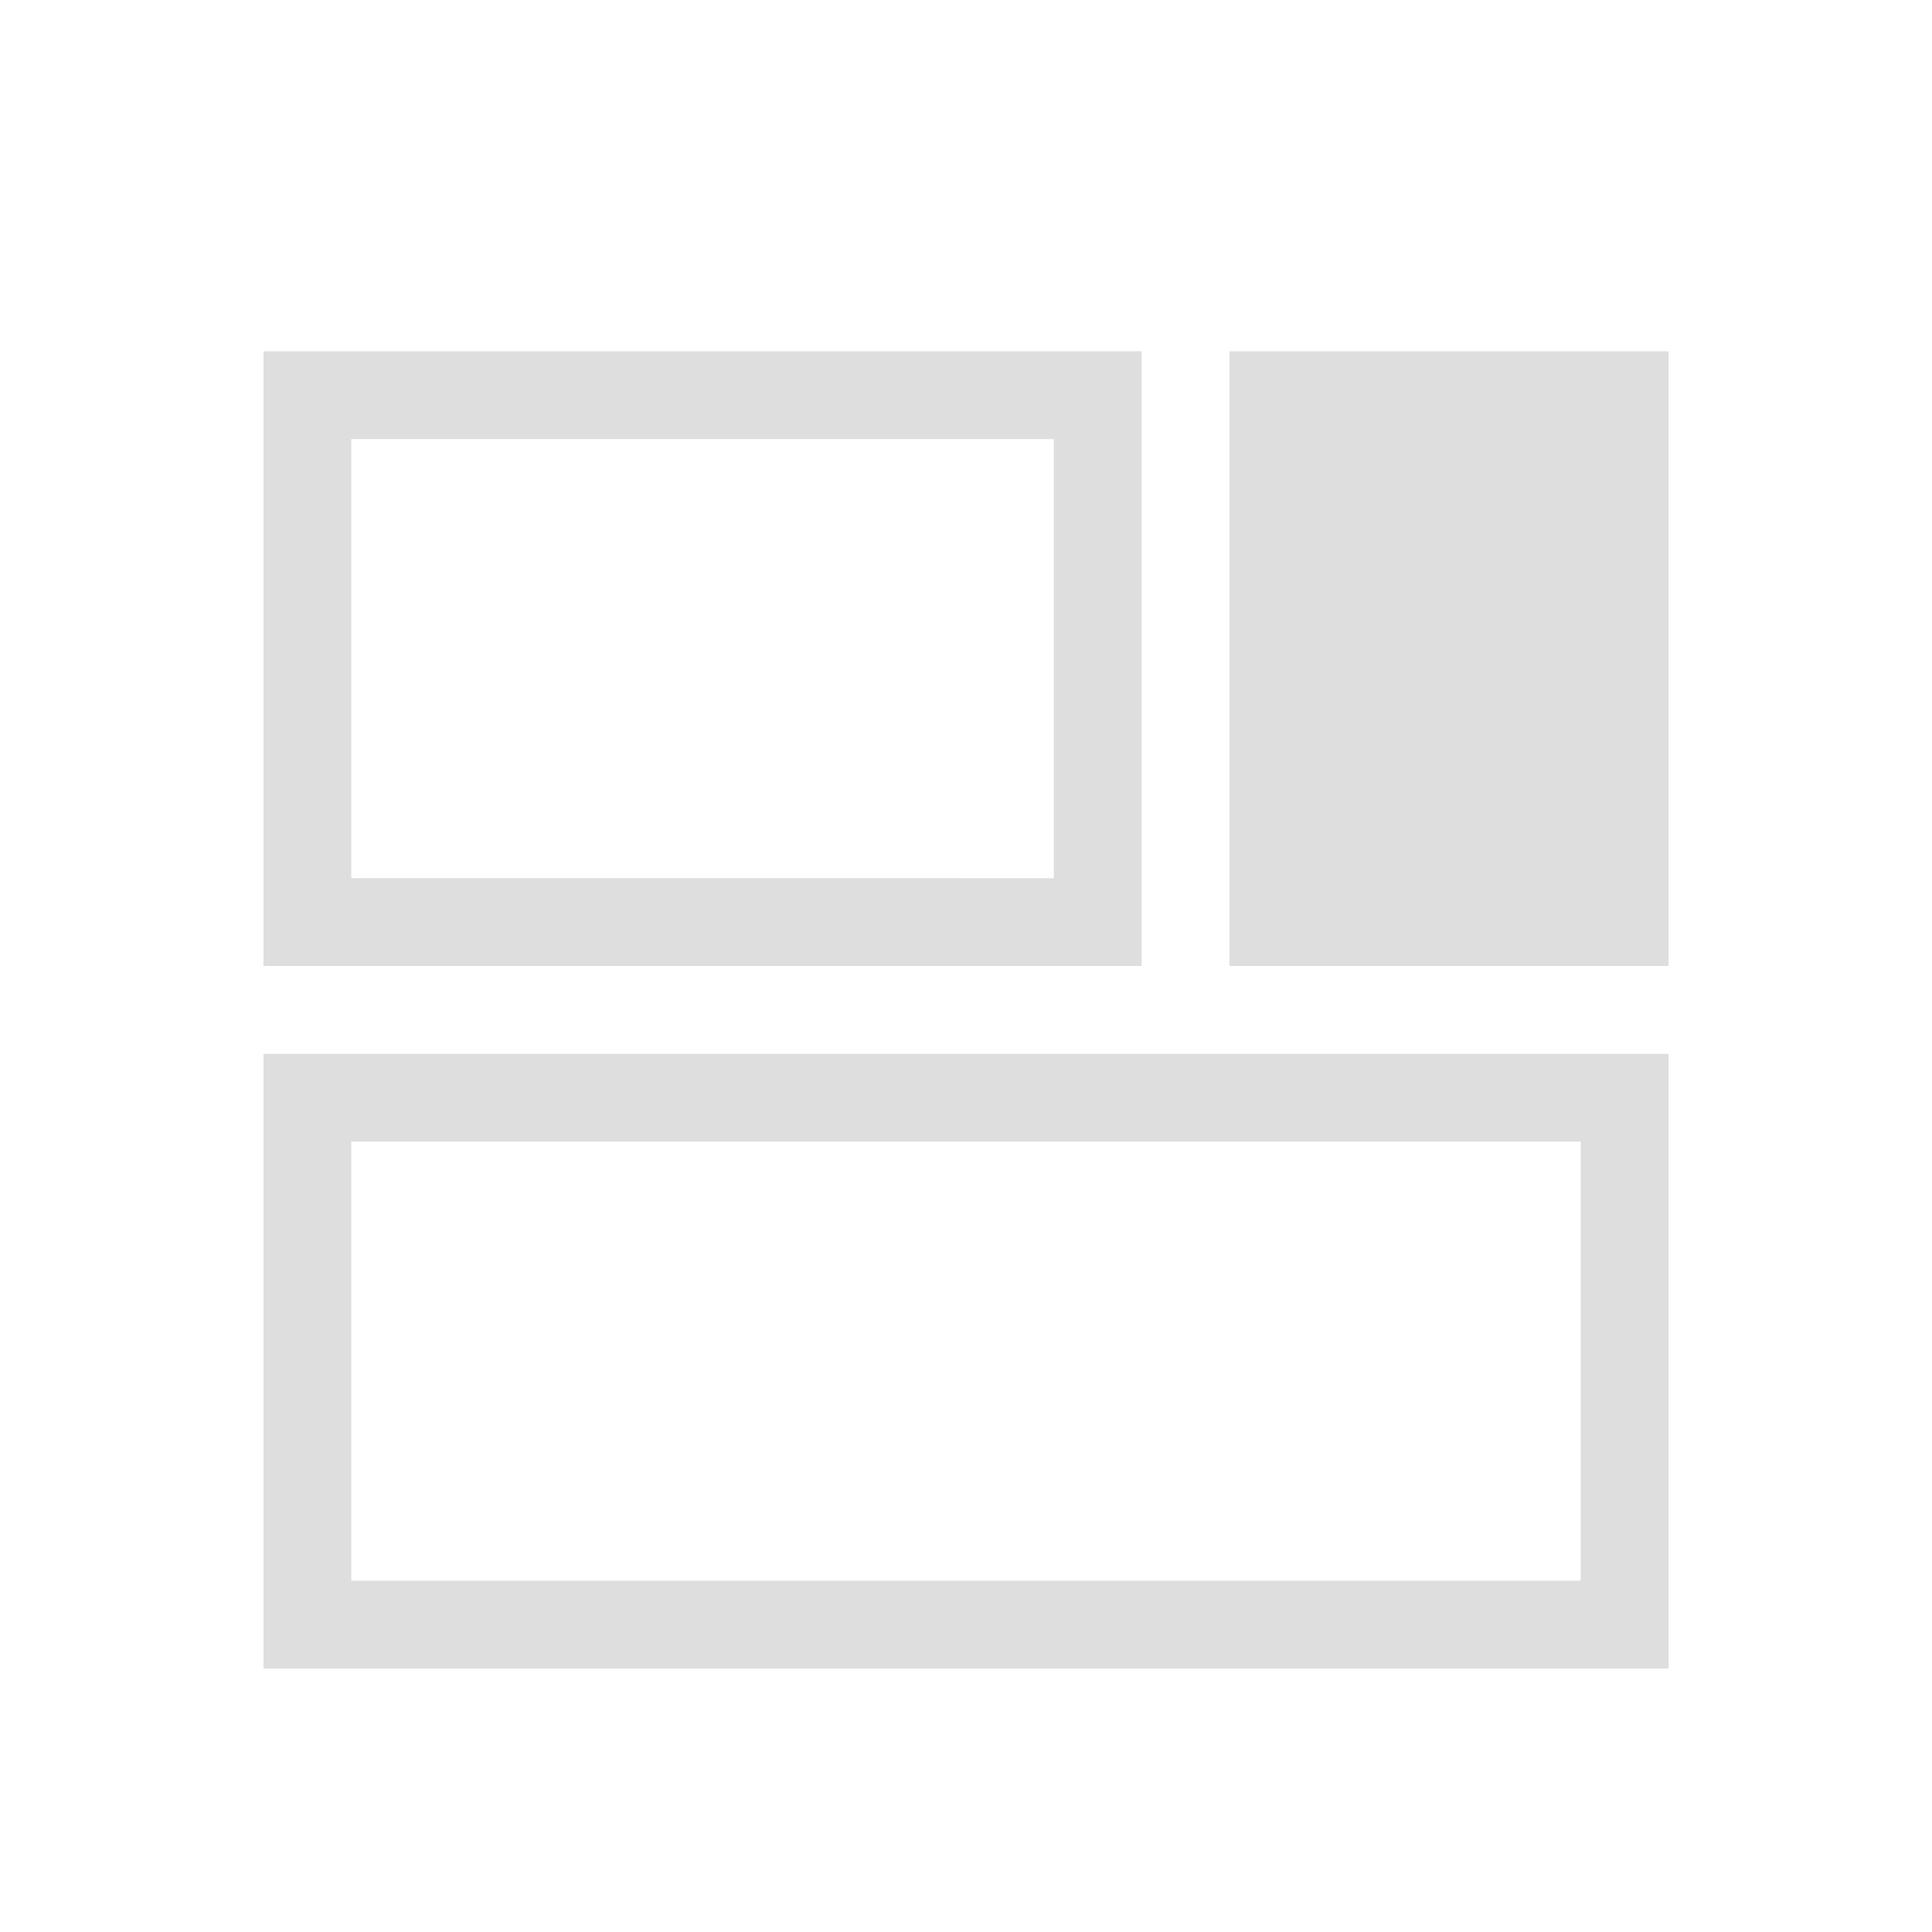 <svg xmlns="http://www.w3.org/2000/svg" viewBox="0 0 22 22">
<defs id="defs3051">
<style id="current-color-scheme" type="text/css">
.ColorScheme-Text{color:#dedede}
</style>
</defs>
<path d="M3 4v7h10V4zm11 0v7h5V4zM4 5h8v5H4zm-1 7v7h16v-7zm1 1h14v5H4z" class="ColorScheme-Text" style="fill:currentColor;fill-opacity:1;stroke:none"/>
</svg>
